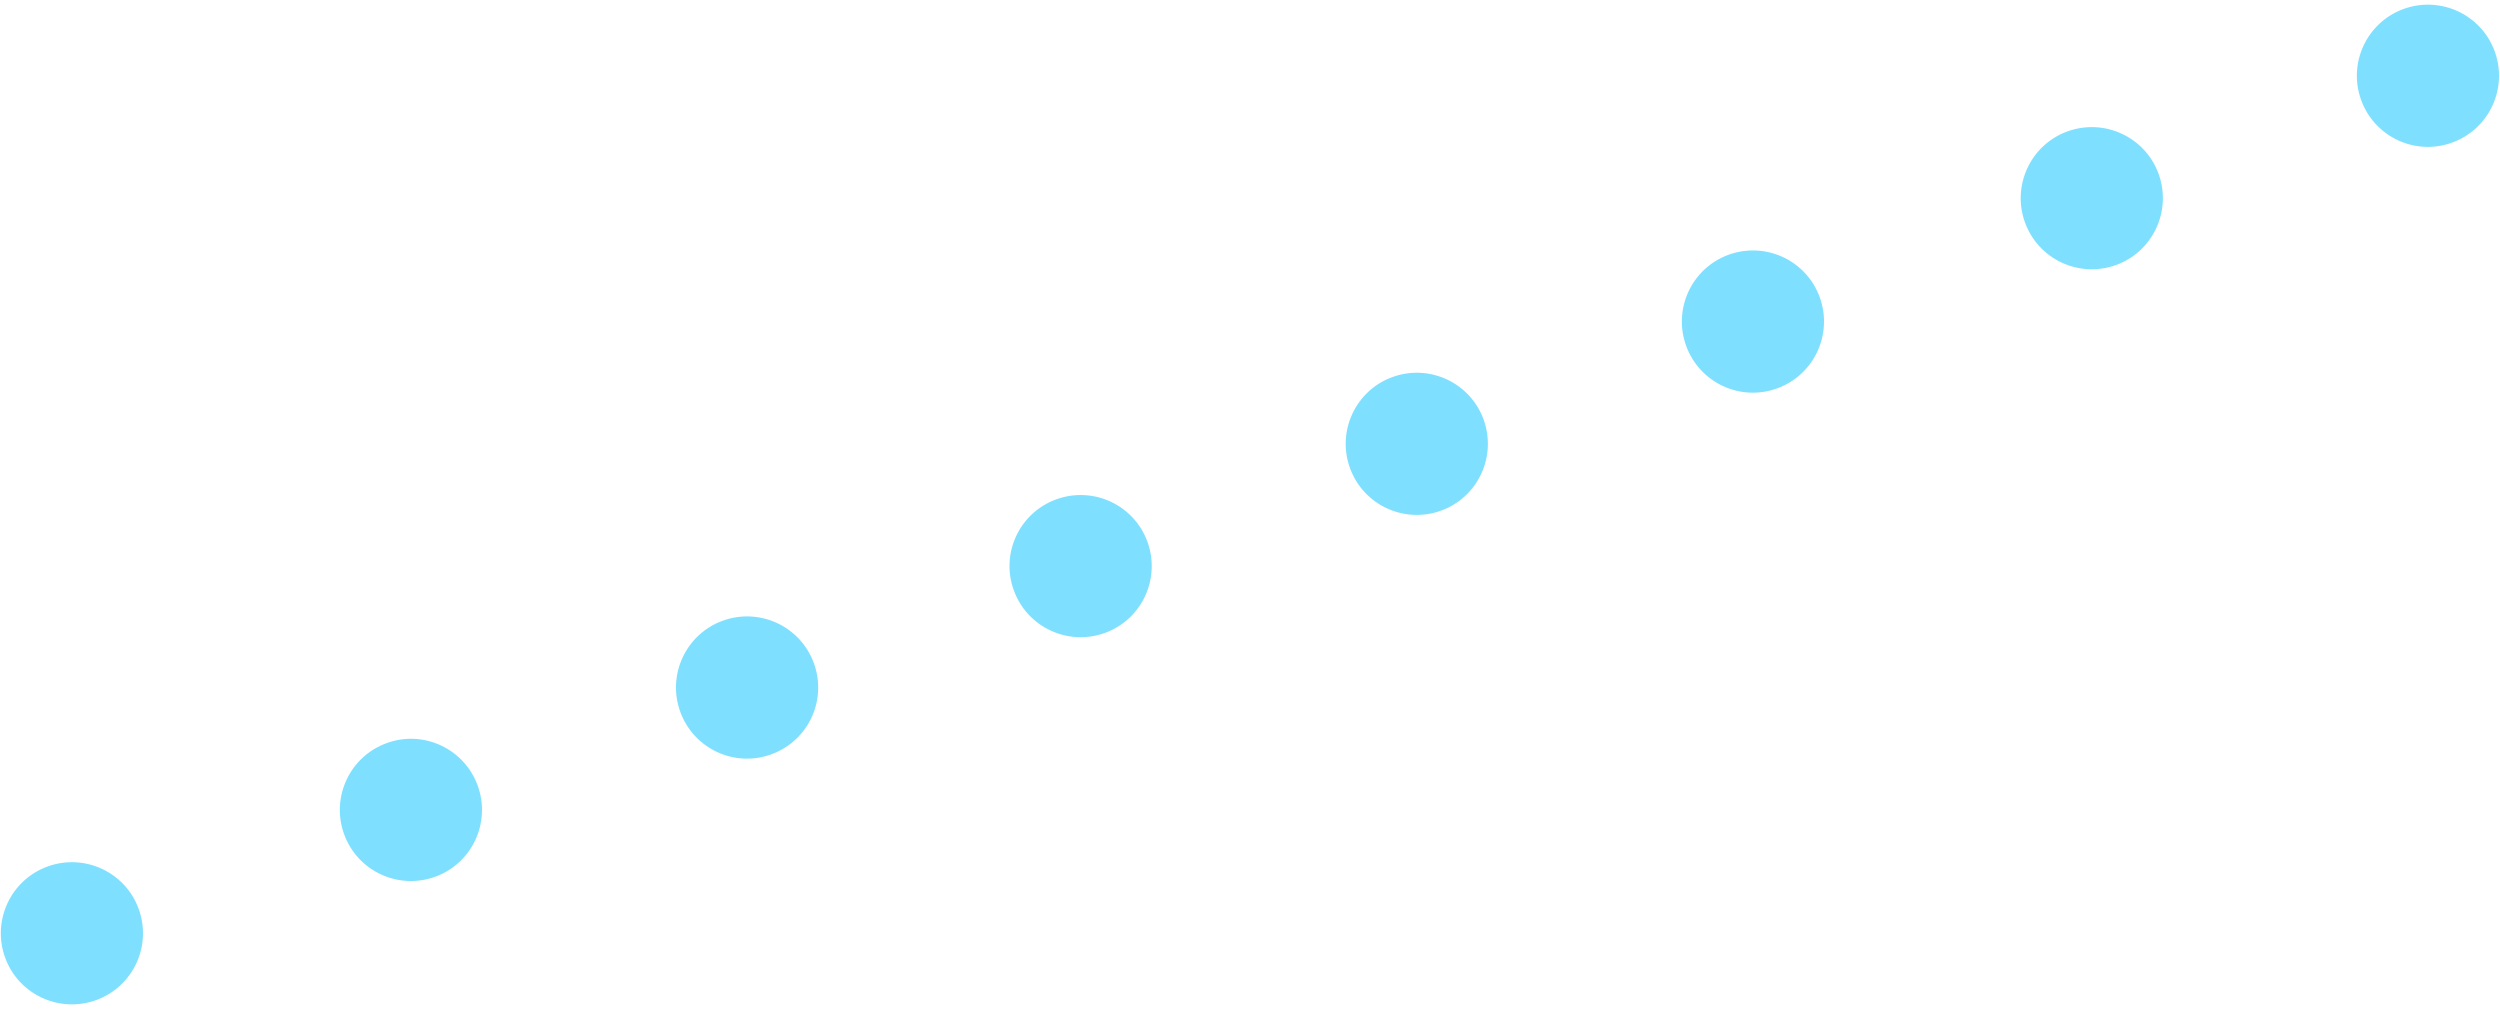 <?xml version="1.0" encoding="UTF-8"?>
<!DOCTYPE svg PUBLIC "-//W3C//DTD SVG 1.0//EN" "http://www.w3.org/TR/2001/REC-SVG-20010904/DTD/svg10.dtd">
<!-- Creator: CorelDRAW X6 -->
<svg xmlns="http://www.w3.org/2000/svg" xml:space="preserve" width="166px" height="67px" version="1.0" shape-rendering="geometricPrecision" text-rendering="geometricPrecision" image-rendering="optimizeQuality" fill-rule="evenodd" clip-rule="evenodd"
viewBox="0 0 16600 6649"
 xmlns:xlink="http://www.w3.org/1999/xlink">
 <g id="_3109.cgm:type:overlay">
  <IC_ColorNameTable/>
  <PictureProperties/>
  <path fill="#00BFFF" fill-opacity="0.502" d="M921 6010c-89,-245 -360,-371 -605,-282 -245,89 -371,360 -282,605 89,245 360,371 605,282 245,-89 371,-360 282,-605z"/>
  <path fill="#00BFFF" fill-opacity="0.502" d="M3172 5191c-89,-245 -360,-372 -605,-282 -245,89 -371,360 -282,605 89,245 360,371 605,282 245,-89 371,-360 282,-605z"/>
  <path fill="#00BFFF" fill-opacity="0.502" d="M5404 4378c-89,-245 -360,-371 -605,-282 -245,89 -371,360 -282,605 89,245 360,372 605,282 245,-89 372,-360 282,-605z"/>
  <path fill="#00BFFF" fill-opacity="0.502" d="M7619 3572c-89,-245 -360,-371 -605,-282 -245,89 -372,360 -282,605 89,245 360,371 605,282 245,-89 371,-360 282,-605z"/>
  <path fill="#00BFFF" fill-opacity="0.502" d="M9851 2760c-89,-245 -360,-371 -605,-282 -245,89 -371,360 -282,605 89,245 360,371 605,282 245,-89 371,-360 282,-605z"/>
  <path fill="#00BFFF" fill-opacity="0.502" d="M12083 1948c-89,-245 -360,-371 -605,-282 -245,89 -371,360 -282,605 89,245 360,372 605,282 245,-89 371,-360 282,-605z"/>
  <path fill="#00BFFF" fill-opacity="0.502" d="M14333 1129c-89,-245 -360,-371 -605,-282 -245,89 -371,360 -282,605 89,245 360,371 605,282 245,-89 371,-360 282,-605z"/>
  <path fill="#00BFFF" fill-opacity="0.502" d="M16565 316c-89,-245 -360,-371 -605,-282 -245,89 -371,360 -282,605 89,245 360,372 605,282 245,-89 371,-360 282,-605z"/>
 </g>
</svg>
